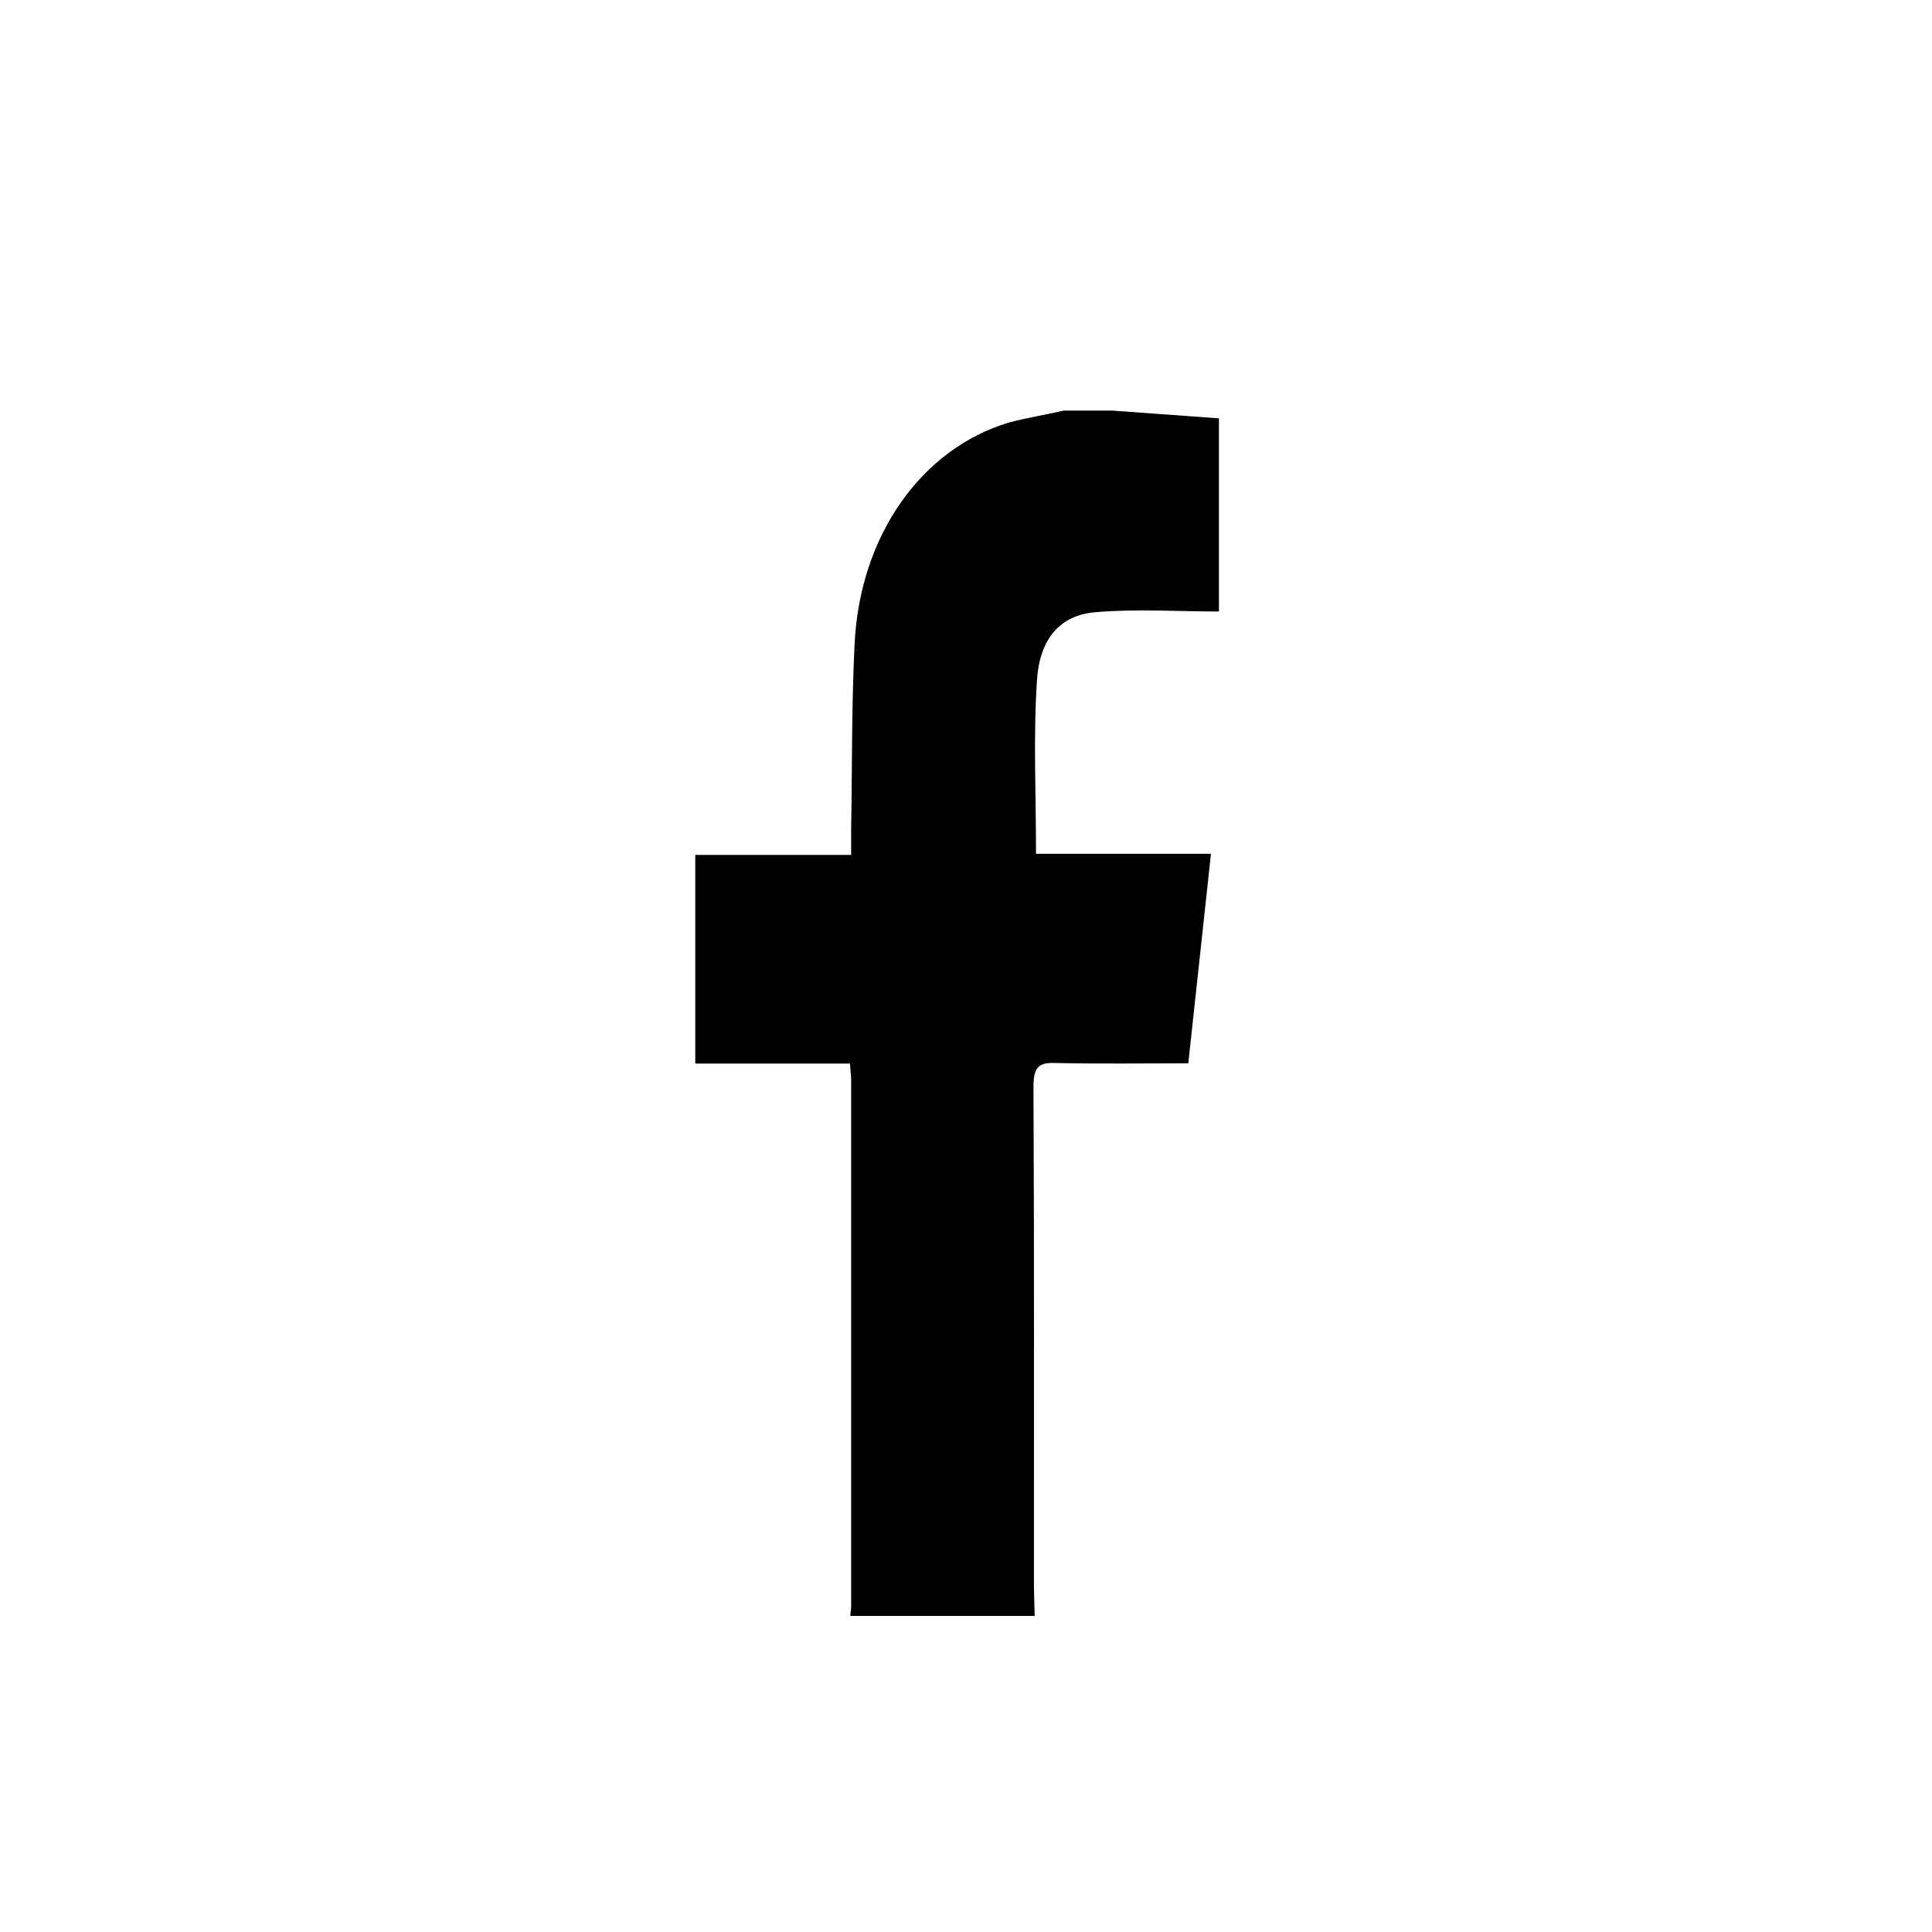 <svg id="Layer_3" data-name="Layer 3" xmlns="http://www.w3.org/2000/svg" viewBox="0 0 288.77 288.77"><title>facebook</title><path d="M159,61.37h7.25l15.94,1.16V91.4c-6.18,0-12.37-.43-18.52.11-5.15.44-8.26,3.88-8.67,10.1-.57,8.47-.15,17-.15,26H181c-1.16,10.69-2.26,20.91-3.39,31.32-6.82,0-13.4.1-20-.05-2.33-.06-3.15.57-3.14,3.63.12,24.71.07,49.42.07,74.12,0,1.63.08,3.26.11,4.9H127.1c0-.48.12-1,.12-1.44V161.41c0-.65-.1-1.31-.18-2.44H103.92V127.78h23.3v-4c.16-9.21.06-18.44.52-27.63.81-16.14,10-29.08,23.07-33C153.5,62.44,156.27,62,159,61.37Z"/></svg>